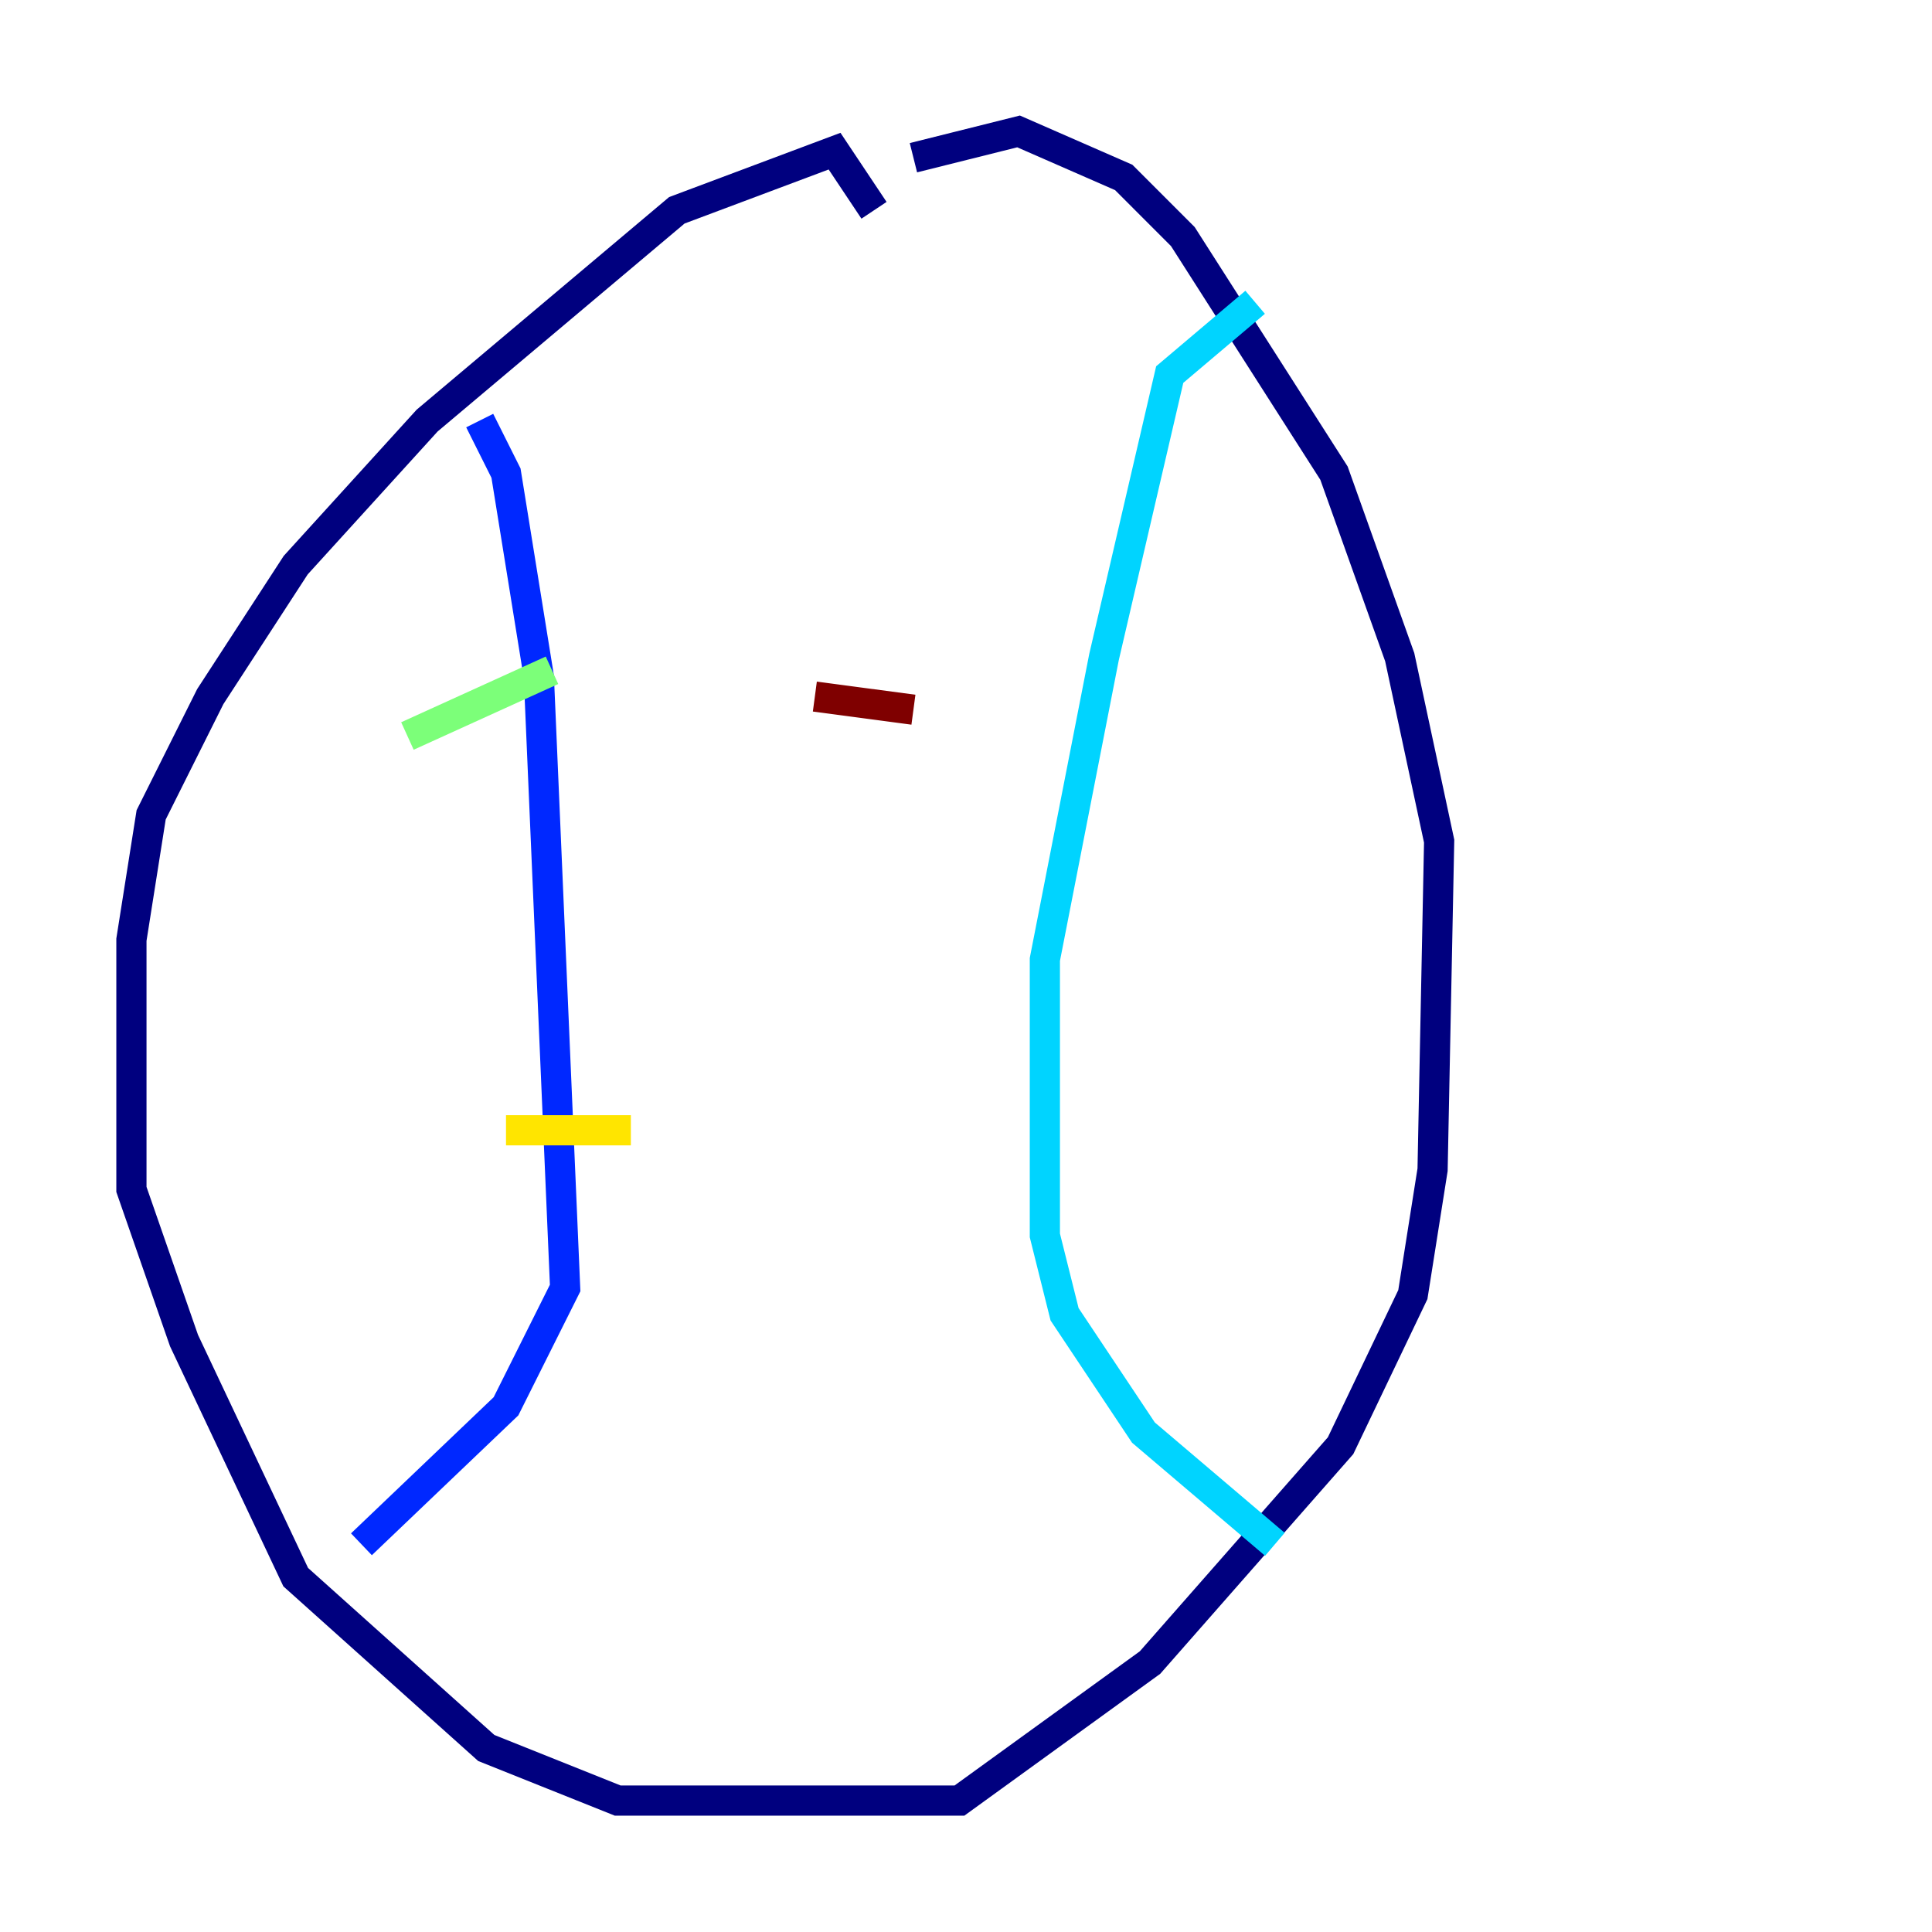 <?xml version="1.0" encoding="utf-8" ?>
<svg baseProfile="tiny" height="128" version="1.2" viewBox="0,0,128,128" width="128" xmlns="http://www.w3.org/2000/svg" xmlns:ev="http://www.w3.org/2001/xml-events" xmlns:xlink="http://www.w3.org/1999/xlink"><defs /><polyline fill="none" points="57.905,13.932 55.292,10.014 44.843,13.932 28.299,27.864 19.592,37.442 13.932,46.15 10.014,53.986 8.707,62.258 8.707,78.803 12.191,88.816 19.592,104.49 32.218,115.809 40.925,119.293 63.565,119.293 76.191,110.15 88.816,95.782 93.605,85.769 94.912,77.497 95.347,55.728 92.735,43.537 88.381,31.347 78.367,15.674 74.449,11.755 67.483,8.707 60.517,10.449" stroke="#00007f" stroke-width="2" /><polyline fill="none" points="31.782,27.864 33.524,31.347 35.701,44.843 37.442,85.333 33.524,93.17 23.946,102.313" stroke="#0028ff" stroke-width="2" /><polyline fill="none" points="83.156,20.027 77.497,24.816 73.143,43.537 69.225,63.565 69.225,81.85 70.531,87.075 75.755,94.912 84.463,102.313" stroke="#00d4ff" stroke-width="2" /><polyline fill="none" points="26.993,48.762 36.571,44.408" stroke="#7cff79" stroke-width="2" /><polyline fill="none" points="33.524,74.884 41.796,74.884" stroke="#ffe500" stroke-width="2" /><polyline fill="none" points="33.088,91.864 33.088,91.864" stroke="#ff4600" stroke-width="2" /><polyline fill="none" points="53.986,46.15 60.517,47.02" stroke="#7f0000" stroke-width="2" /></svg>